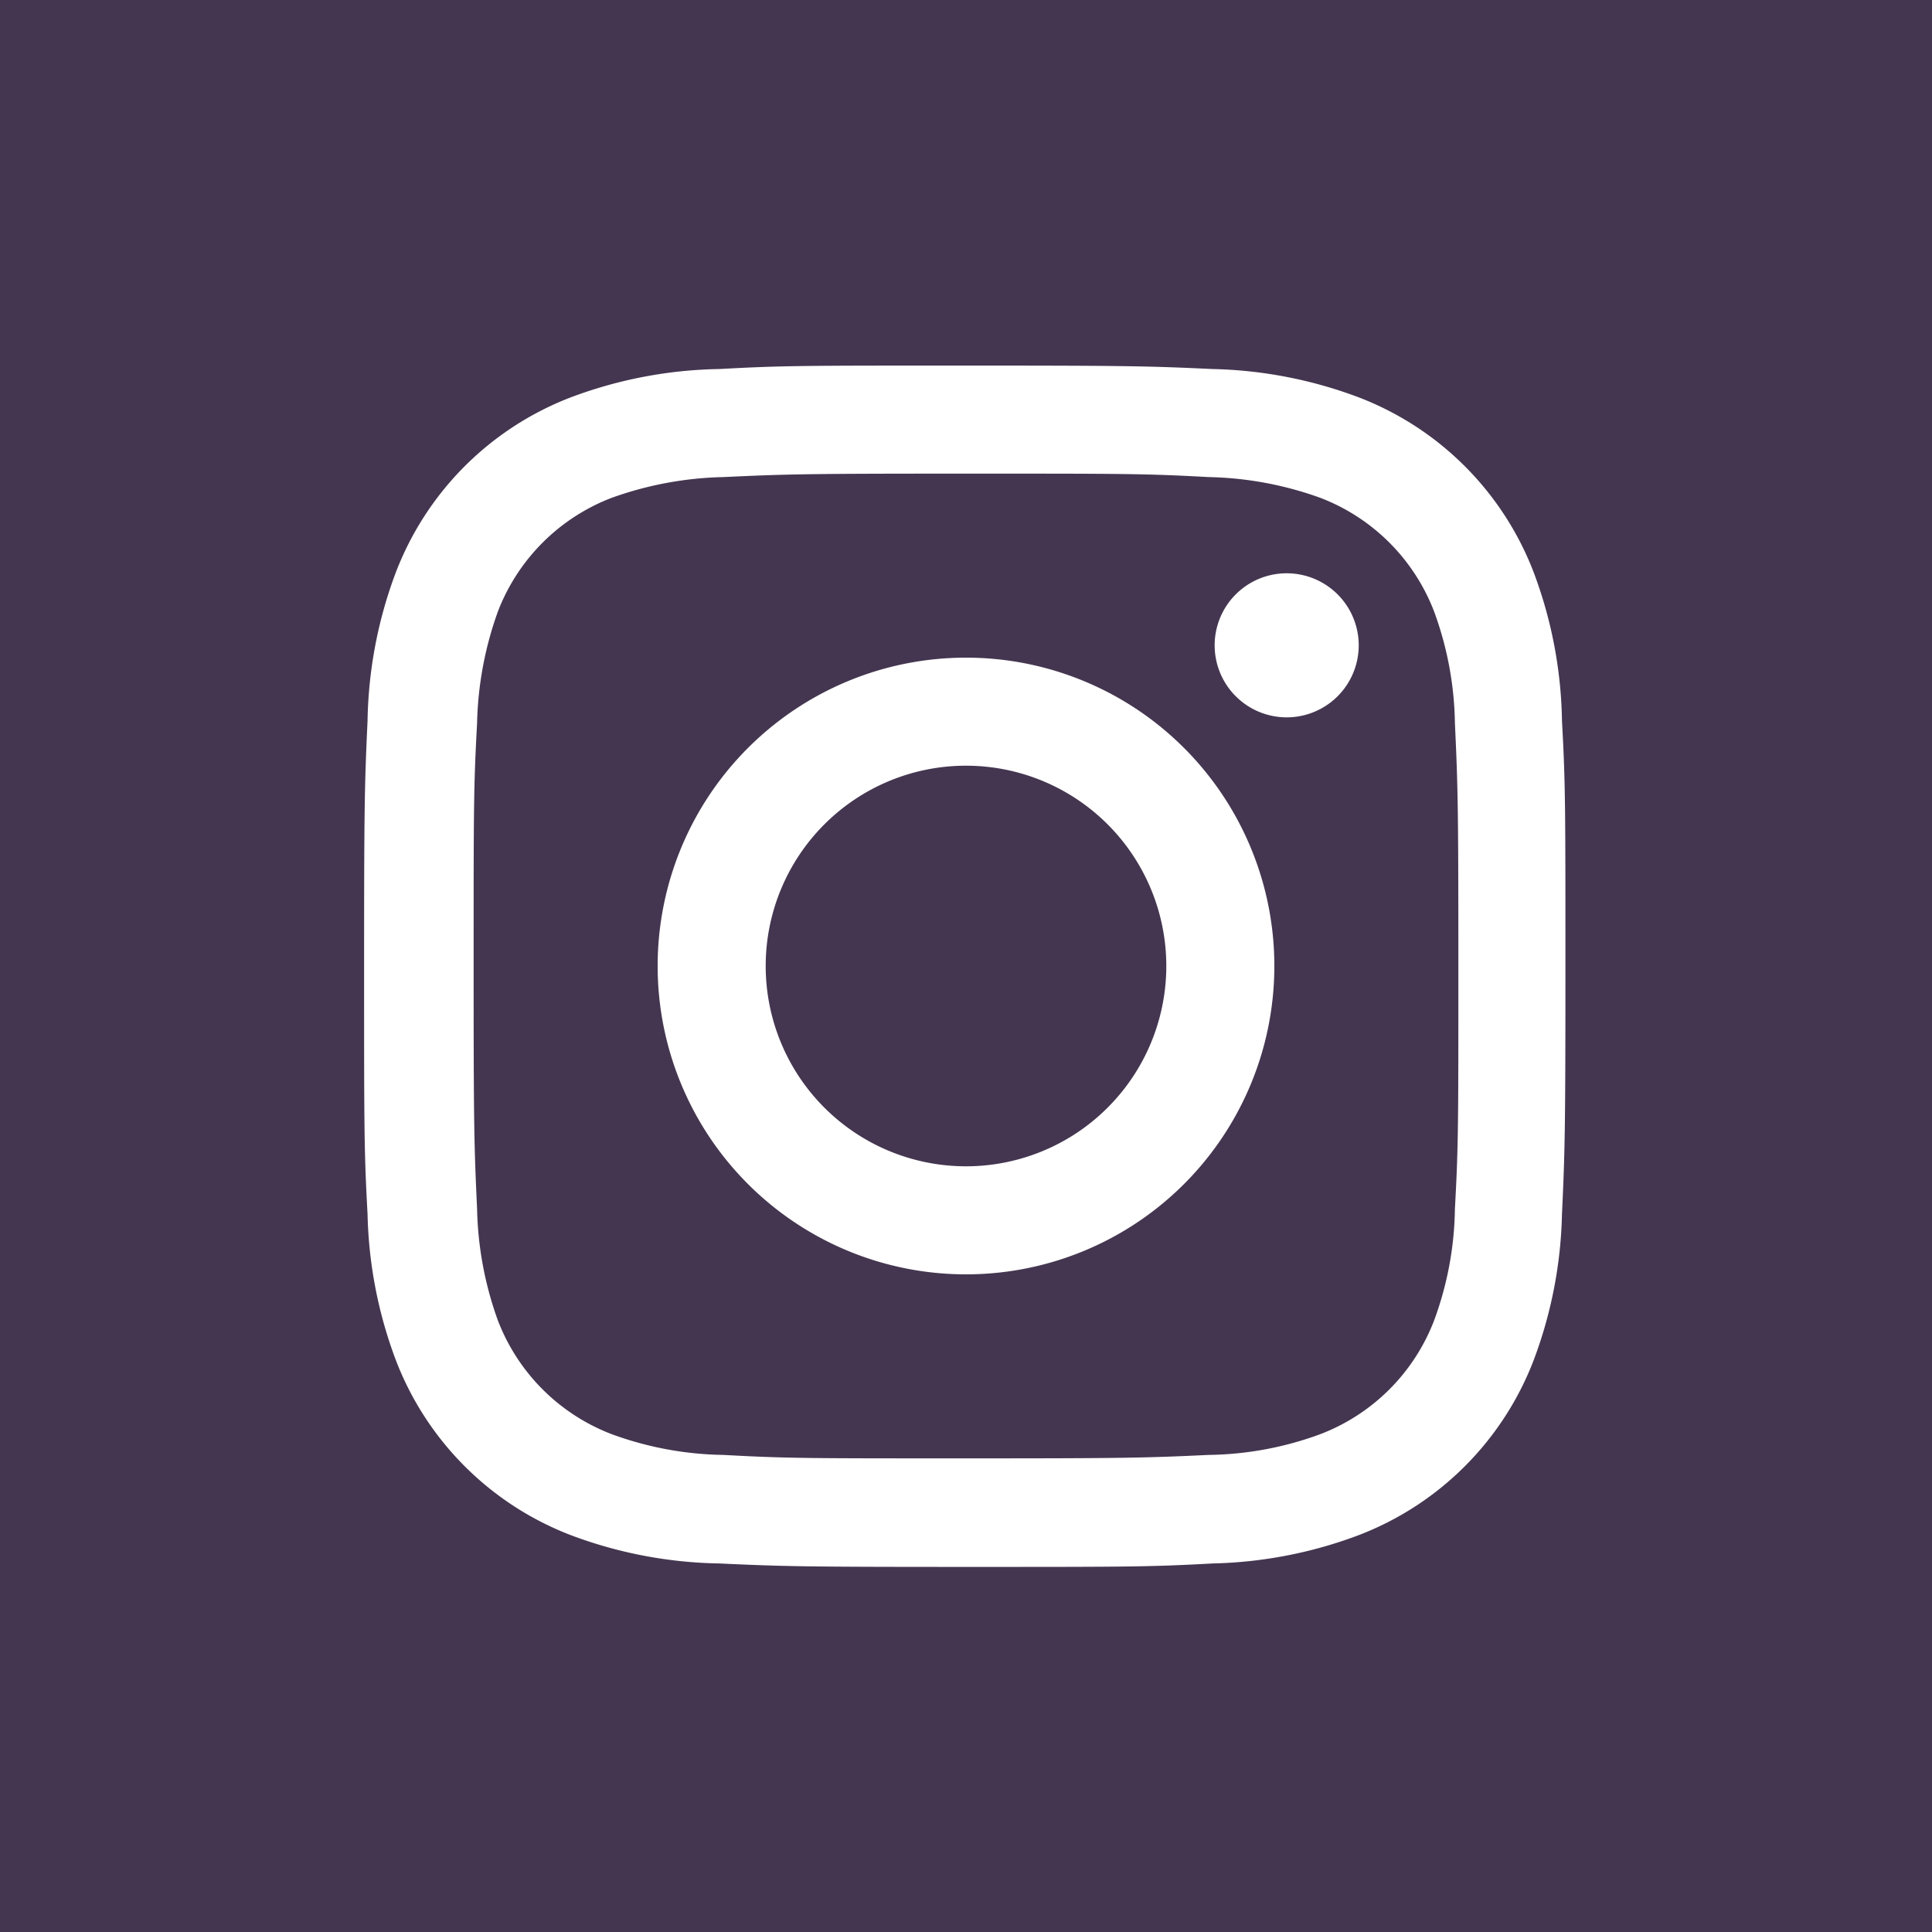 <svg xmlns="http://www.w3.org/2000/svg" viewBox="0 0 39.16 39.16"><rect x="0" y="0" width="39.16" height="39.16" fill="#333333" stroke="none"/><defs><style>.cls-1{fill:#7a43aa;opacity:0.25;}.cls-2{fill:#fff;}</style></defs><g id="Layer_2" data-name="Layer 2"><g id="Layer_1-2" data-name="Layer 1"><rect class="cls-1" width="39.16" height="39.16"/><path class="cls-2" d="M19.58,9.6c3.25,0,3.64,0,4.92.07a7.06,7.06,0,0,1,2.26.42,4,4,0,0,1,2.31,2.31,6.84,6.84,0,0,1,.42,2.26c.06,1.29.07,1.67.07,4.92s0,3.64-.07,4.92a6.78,6.78,0,0,1-.42,2.26,4,4,0,0,1-2.31,2.31,6.78,6.78,0,0,1-2.26.42c-1.28.06-1.67.07-4.92.07s-3.63,0-4.92-.07a6.84,6.84,0,0,1-2.26-.42,4,4,0,0,1-2.31-2.31,7.06,7.06,0,0,1-.42-2.26c-.06-1.28-.07-1.67-.07-4.92s0-3.63.07-4.92a7.12,7.12,0,0,1,.42-2.26,4,4,0,0,1,2.31-2.31,7.12,7.12,0,0,1,2.26-.42c1.29-.06,1.67-.07,4.92-.07m0-2.19c-3.31,0-3.72,0-5,.07a8.94,8.94,0,0,0-3,.57,6.16,6.16,0,0,0-3.56,3.56,8.94,8.94,0,0,0-.57,3c-.06,1.3-.07,1.71-.07,5s0,3.72.07,5a8.94,8.94,0,0,0,.57,2.95,6.16,6.16,0,0,0,3.56,3.56,8.94,8.94,0,0,0,3,.57c1.3.06,1.71.07,5,.07s3.72,0,5-.07a8.94,8.94,0,0,0,2.95-.57,6.16,6.16,0,0,0,3.56-3.56,8.94,8.94,0,0,0,.57-2.95c.06-1.3.07-1.71.07-5s0-3.72-.07-5a8.94,8.94,0,0,0-.57-3,6.16,6.16,0,0,0-3.56-3.56,8.94,8.94,0,0,0-2.95-.57c-1.3-.06-1.71-.07-5-.07"/><path class="cls-2" d="M19.58,13.33a6.25,6.25,0,1,0,6.25,6.25,6.25,6.25,0,0,0-6.25-6.25m0,10.31a4.06,4.06,0,1,1,4.06-4.06,4.06,4.06,0,0,1-4.06,4.06"/><path class="cls-2" d="M27.54,13.08a1.46,1.46,0,1,1-1.46-1.46,1.46,1.46,0,0,1,1.46,1.46"/></g></g></svg>